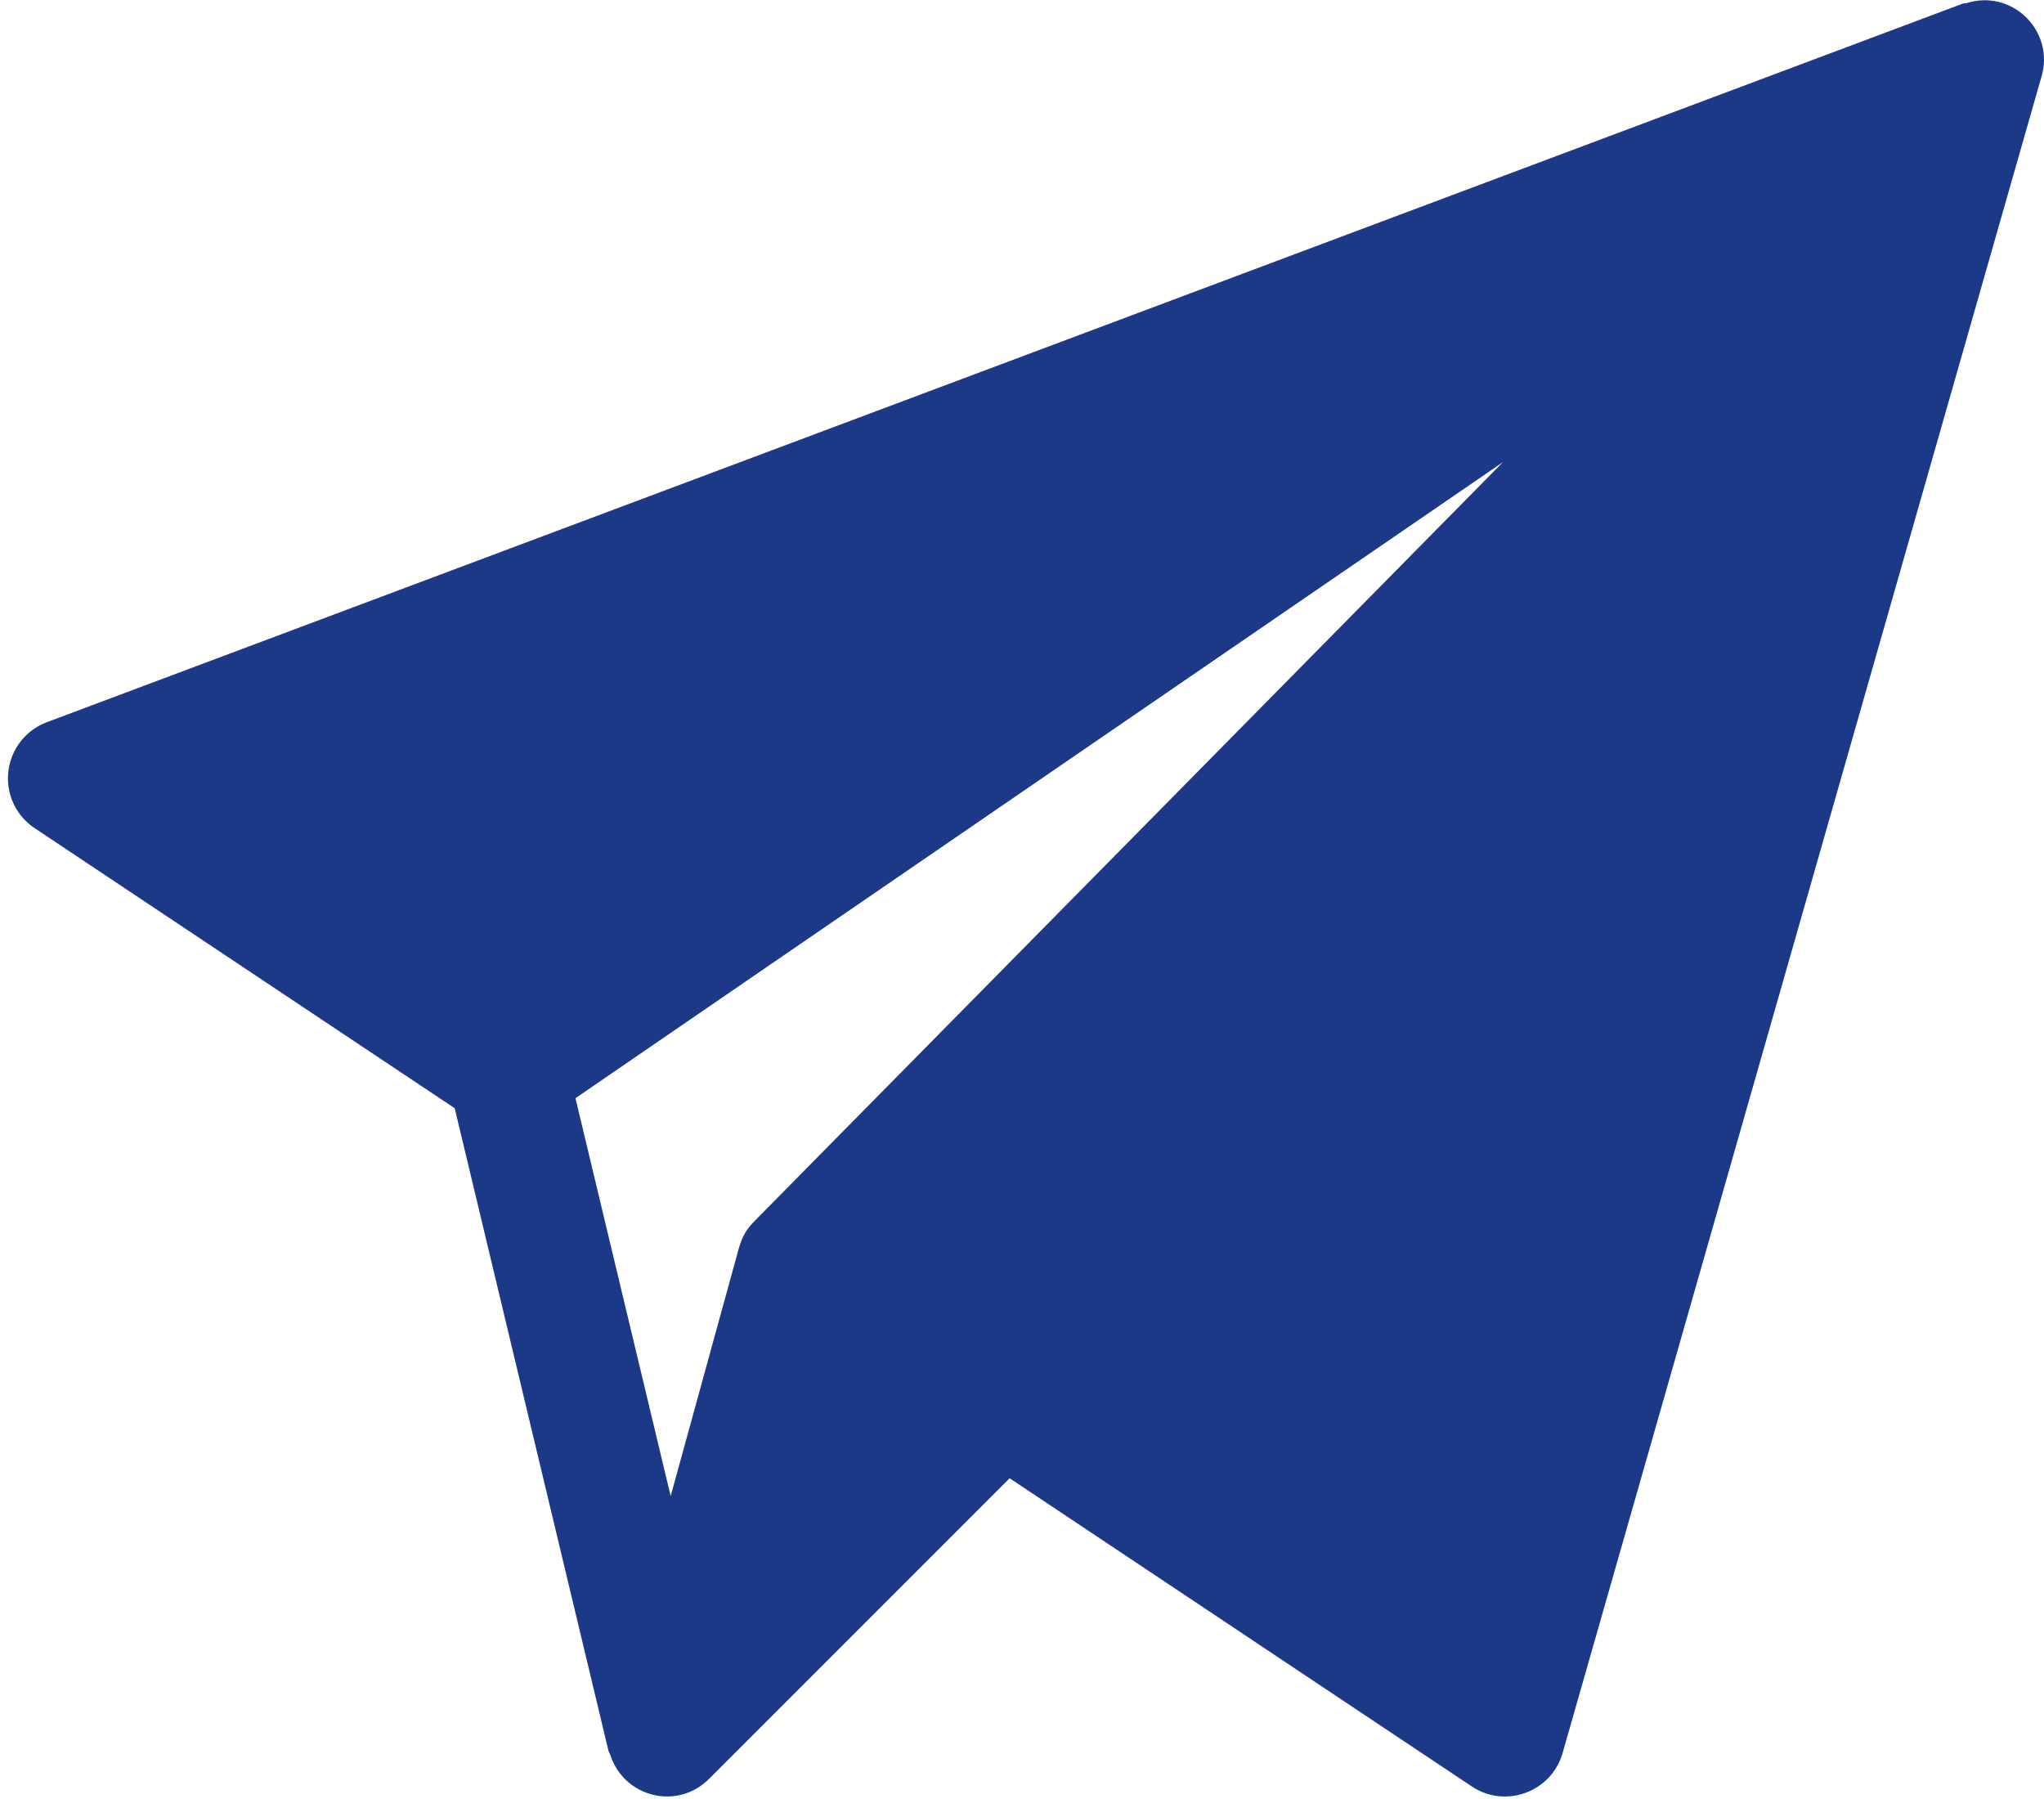 <svg width="217" height="191" viewBox="0 0 217 191" fill="none" xmlns="http://www.w3.org/2000/svg">
<path d="M208.715 0.348C208.612 0.381 208.504 0.336 208.402 0.374L4.964 76.663C2.735 77.501 1.158 79.519 0.885 81.89C0.612 84.262 1.686 86.584 3.673 87.906L48.273 117.636L64.59 185.813C64.633 185.992 64.743 186.135 64.8 186.307C66.267 190.78 71.899 192.2 75.268 188.83L107.185 156.914L156.251 189.625C159.806 192.009 164.707 190.229 165.893 186.08L216.752 8.072C218.118 3.281 213.62 -1.227 208.715 0.348ZM80.055 129.664C79.002 130.731 78.685 131.595 78.316 132.939C78.311 132.964 78.3 132.988 78.296 133.012L71.202 158.807L61.094 116.571L159.56 49.054L80.055 129.664Z" fill="#1C3988"/>
</svg>
